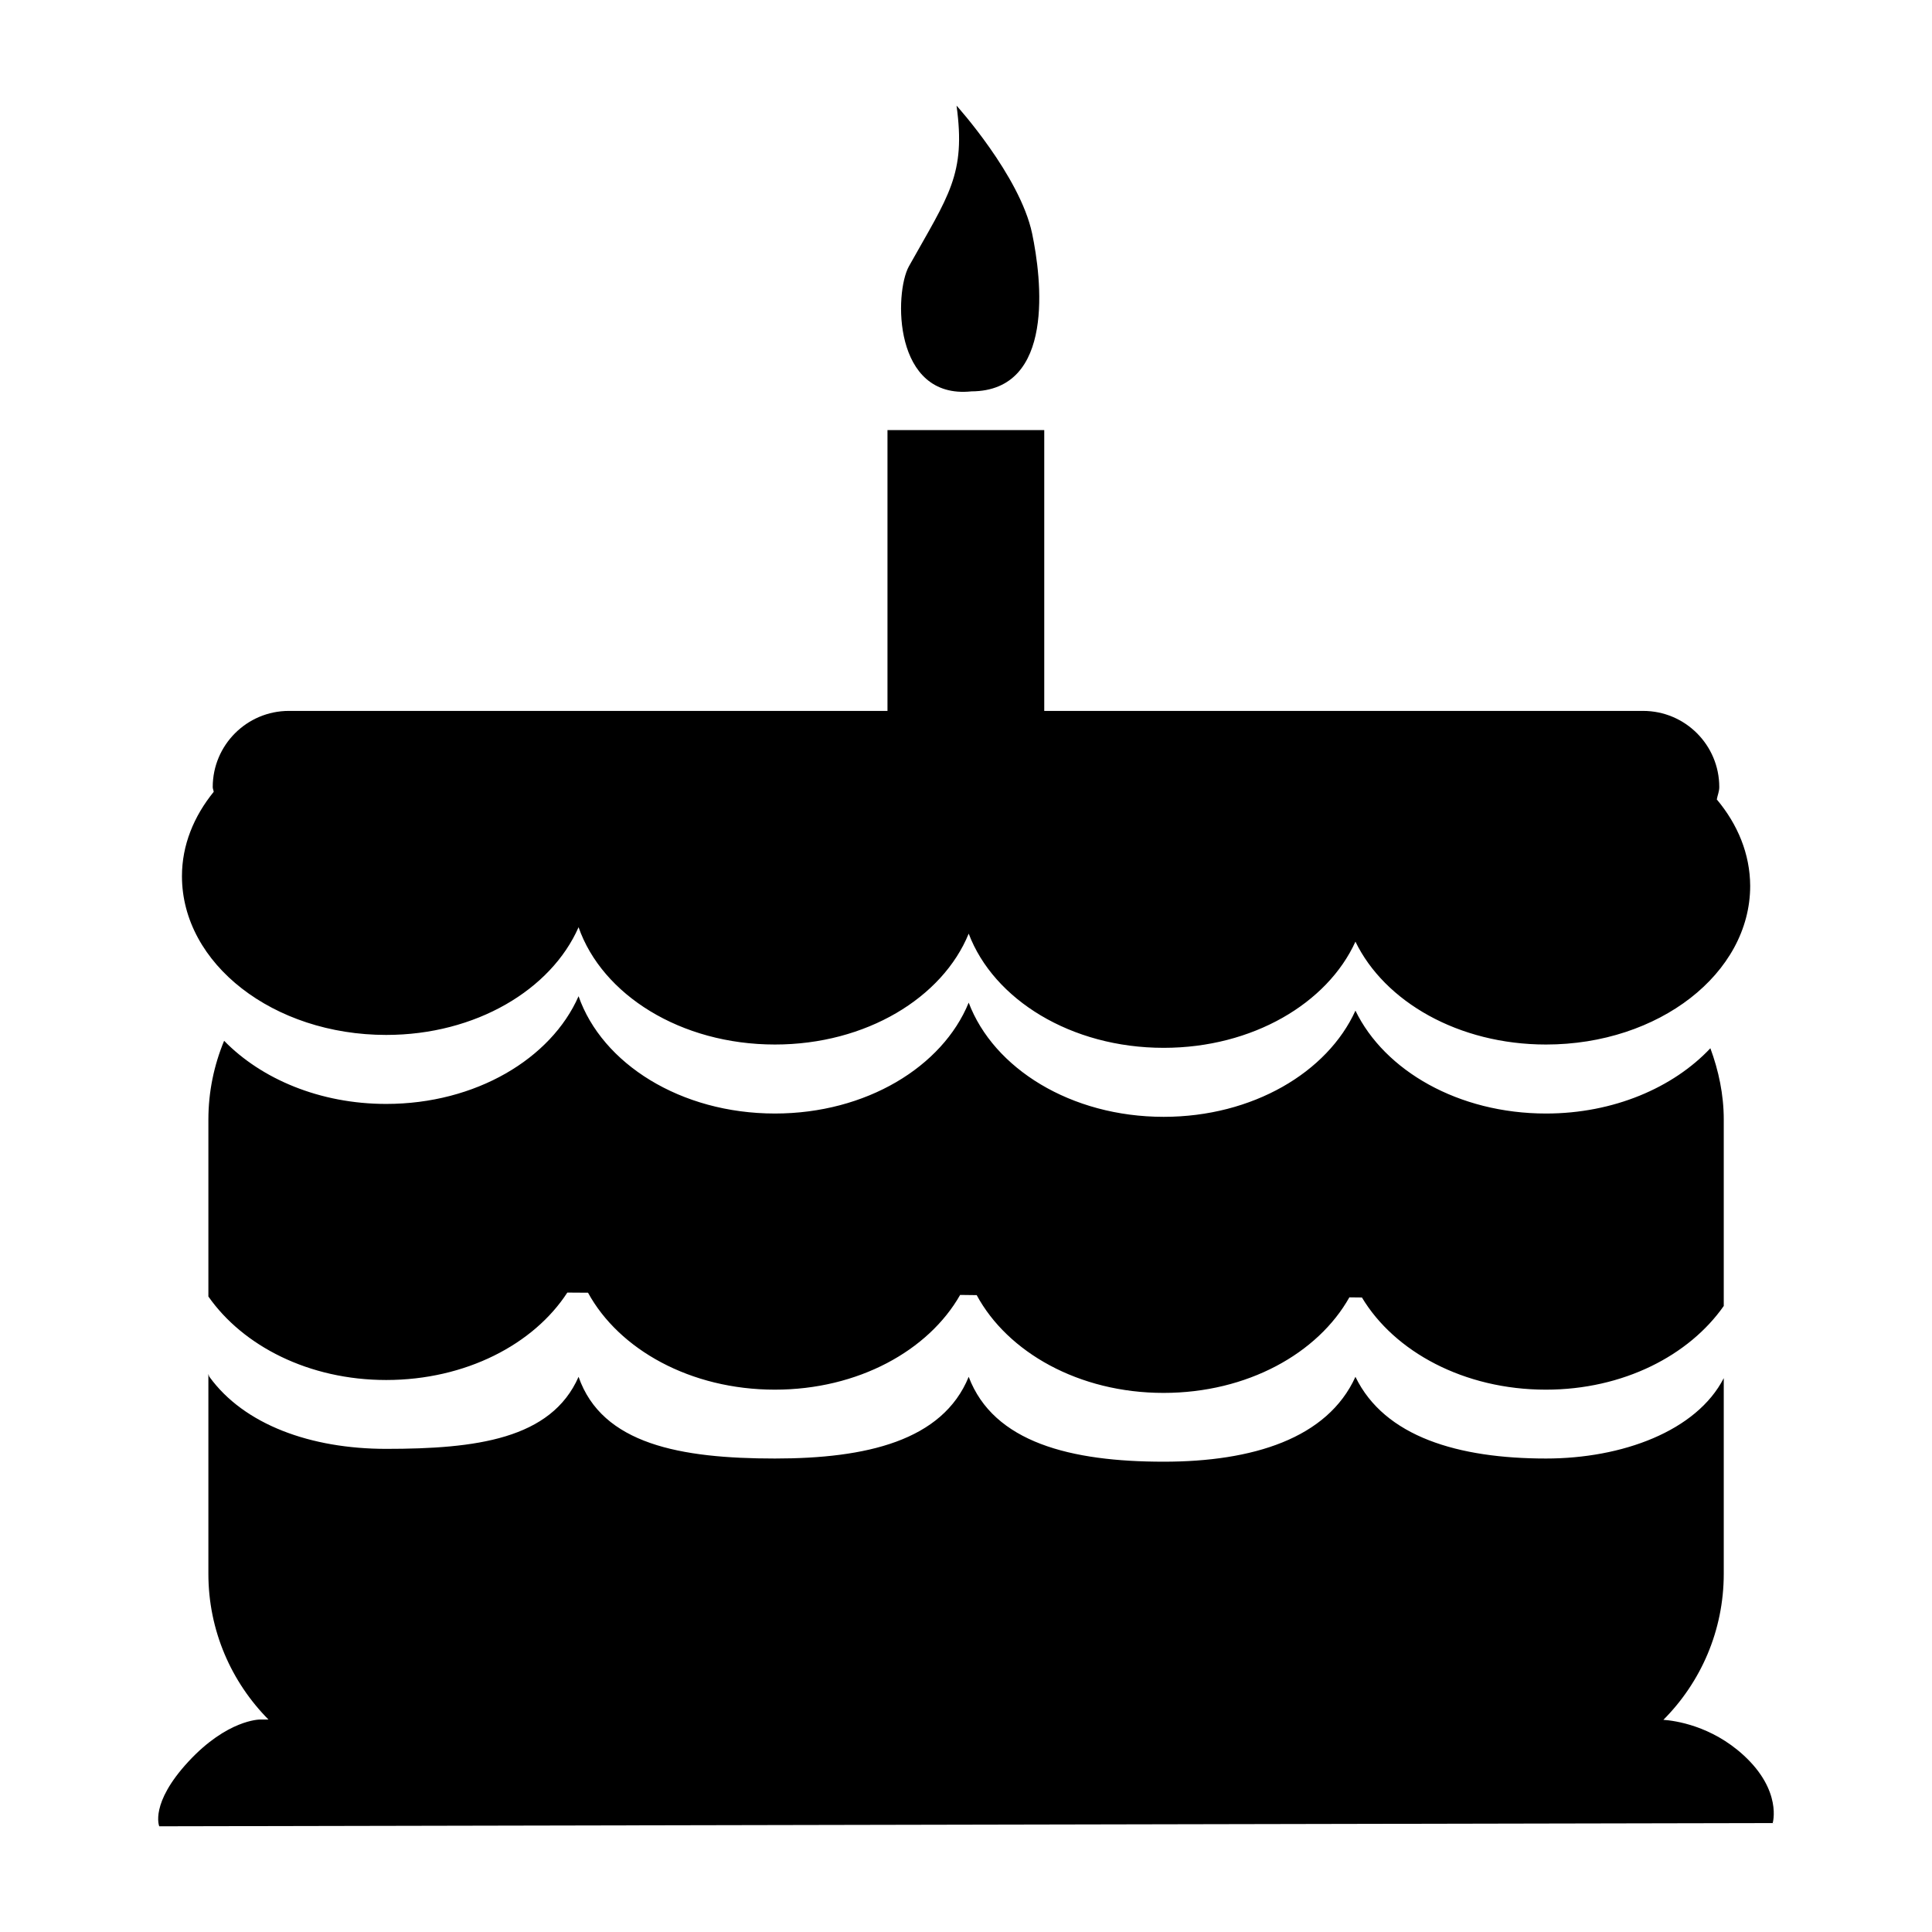 <?xml version="1.0" encoding="utf-8"?>
<svg version="1.1"
	 xmlns="http://www.w3.org/2000/svg" x="0px" y="0px" width="28px" height="28px" viewBox="-2.292 -1.531 28 28">
<defs>
</defs>
<path d="M11.787,4.141c-1.14,0.12-1.12-1.43-0.906-1.813C11.458,1.297,11.708,1,11.571,0c0,0,0.918,1.015,1.095,1.852
	C12.802,2.5,13.006,4.136,11.787,4.141z"/>
<path d="M22.589,10.055c0.011-0.061,0.036-0.115,0.036-0.179c0-0.609-0.494-1.104-1.104-1.104h-8.679v-4.07h-2.272v4.07H1.895
	c-0.609,0-1.104,0.494-1.104,1.104c0,0.025,0.012,0.045,0.014,0.069c-0.288,0.355-0.46,0.772-0.46,1.222
	c0,1.271,1.325,2.301,2.96,2.301c1.298,0,2.39-0.655,2.788-1.561c0.341,0.978,1.479,1.7,2.846,1.7c1.321,0,2.428-0.677,2.808-1.607
	c0.361,0.954,1.482,1.655,2.826,1.655c1.289,0,2.373-0.646,2.779-1.539c0.422,0.87,1.494,1.491,2.762,1.491
	c1.634,0,2.959-1.029,2.959-2.299C23.071,10.846,22.893,10.417,22.589,10.055z"/>
<path d="M22.977,23.907c-0.468-0.429-0.994-0.501-1.162-0.513c0.541-0.543,0.875-1.291,0.875-2.117v-2.835
	c-0.394,0.768-1.473,1.165-2.576,1.165c-1.268,0-2.34-0.313-2.762-1.184c-0.406,0.894-1.49,1.23-2.779,1.23
	c-1.344,0-2.465-0.277-2.826-1.23c-0.38,0.929-1.487,1.184-2.808,1.184c-1.367,0-2.505-0.206-2.846-1.184
	c-0.398,0.905-1.49,1.044-2.788,1.044c-1.094,0-2.06-0.351-2.562-1.044c-0.006-0.008-0.01-0.028-0.015-0.042v2.896
	c0,0.824,0.333,1.57,0.871,2.113H1.472c0,0-0.469,0-1.033,0.609s-0.423,0.938-0.423,0.938l23.383-0.047
	C23.399,24.893,23.541,24.424,22.977,23.907z"/>
<path d="M20.114,14.607c-1.268,0-2.34-0.621-2.762-1.491c-0.406,0.894-1.49,1.539-2.779,1.539c-1.344,0-2.465-0.701-2.826-1.655
	c-0.38,0.93-1.487,1.607-2.808,1.607c-1.367,0-2.505-0.723-2.846-1.7c-0.398,0.905-1.49,1.561-2.788,1.561
	c-0.962,0-1.809-0.362-2.349-0.915c-0.146,0.353-0.228,0.738-0.228,1.143v2.563c0.501,0.716,1.456,1.21,2.577,1.21
	c1.152,0,2.139-0.518,2.625-1.267l0.3,0.002c0.449,0.823,1.485,1.405,2.708,1.405c1.206,0,2.226-0.566,2.685-1.373l0.24,0.003
	c0.446,0.827,1.48,1.417,2.708,1.417c1.213,0,2.236-0.572,2.693-1.385l0.182,0.002c0.47,0.785,1.479,1.336,2.666,1.336
	c1.122,0,2.076-0.496,2.578-1.213v-2.701c0-0.365-0.075-0.711-0.194-1.034C21.958,14.232,21.094,14.607,20.114,14.607z"/>
</svg>
